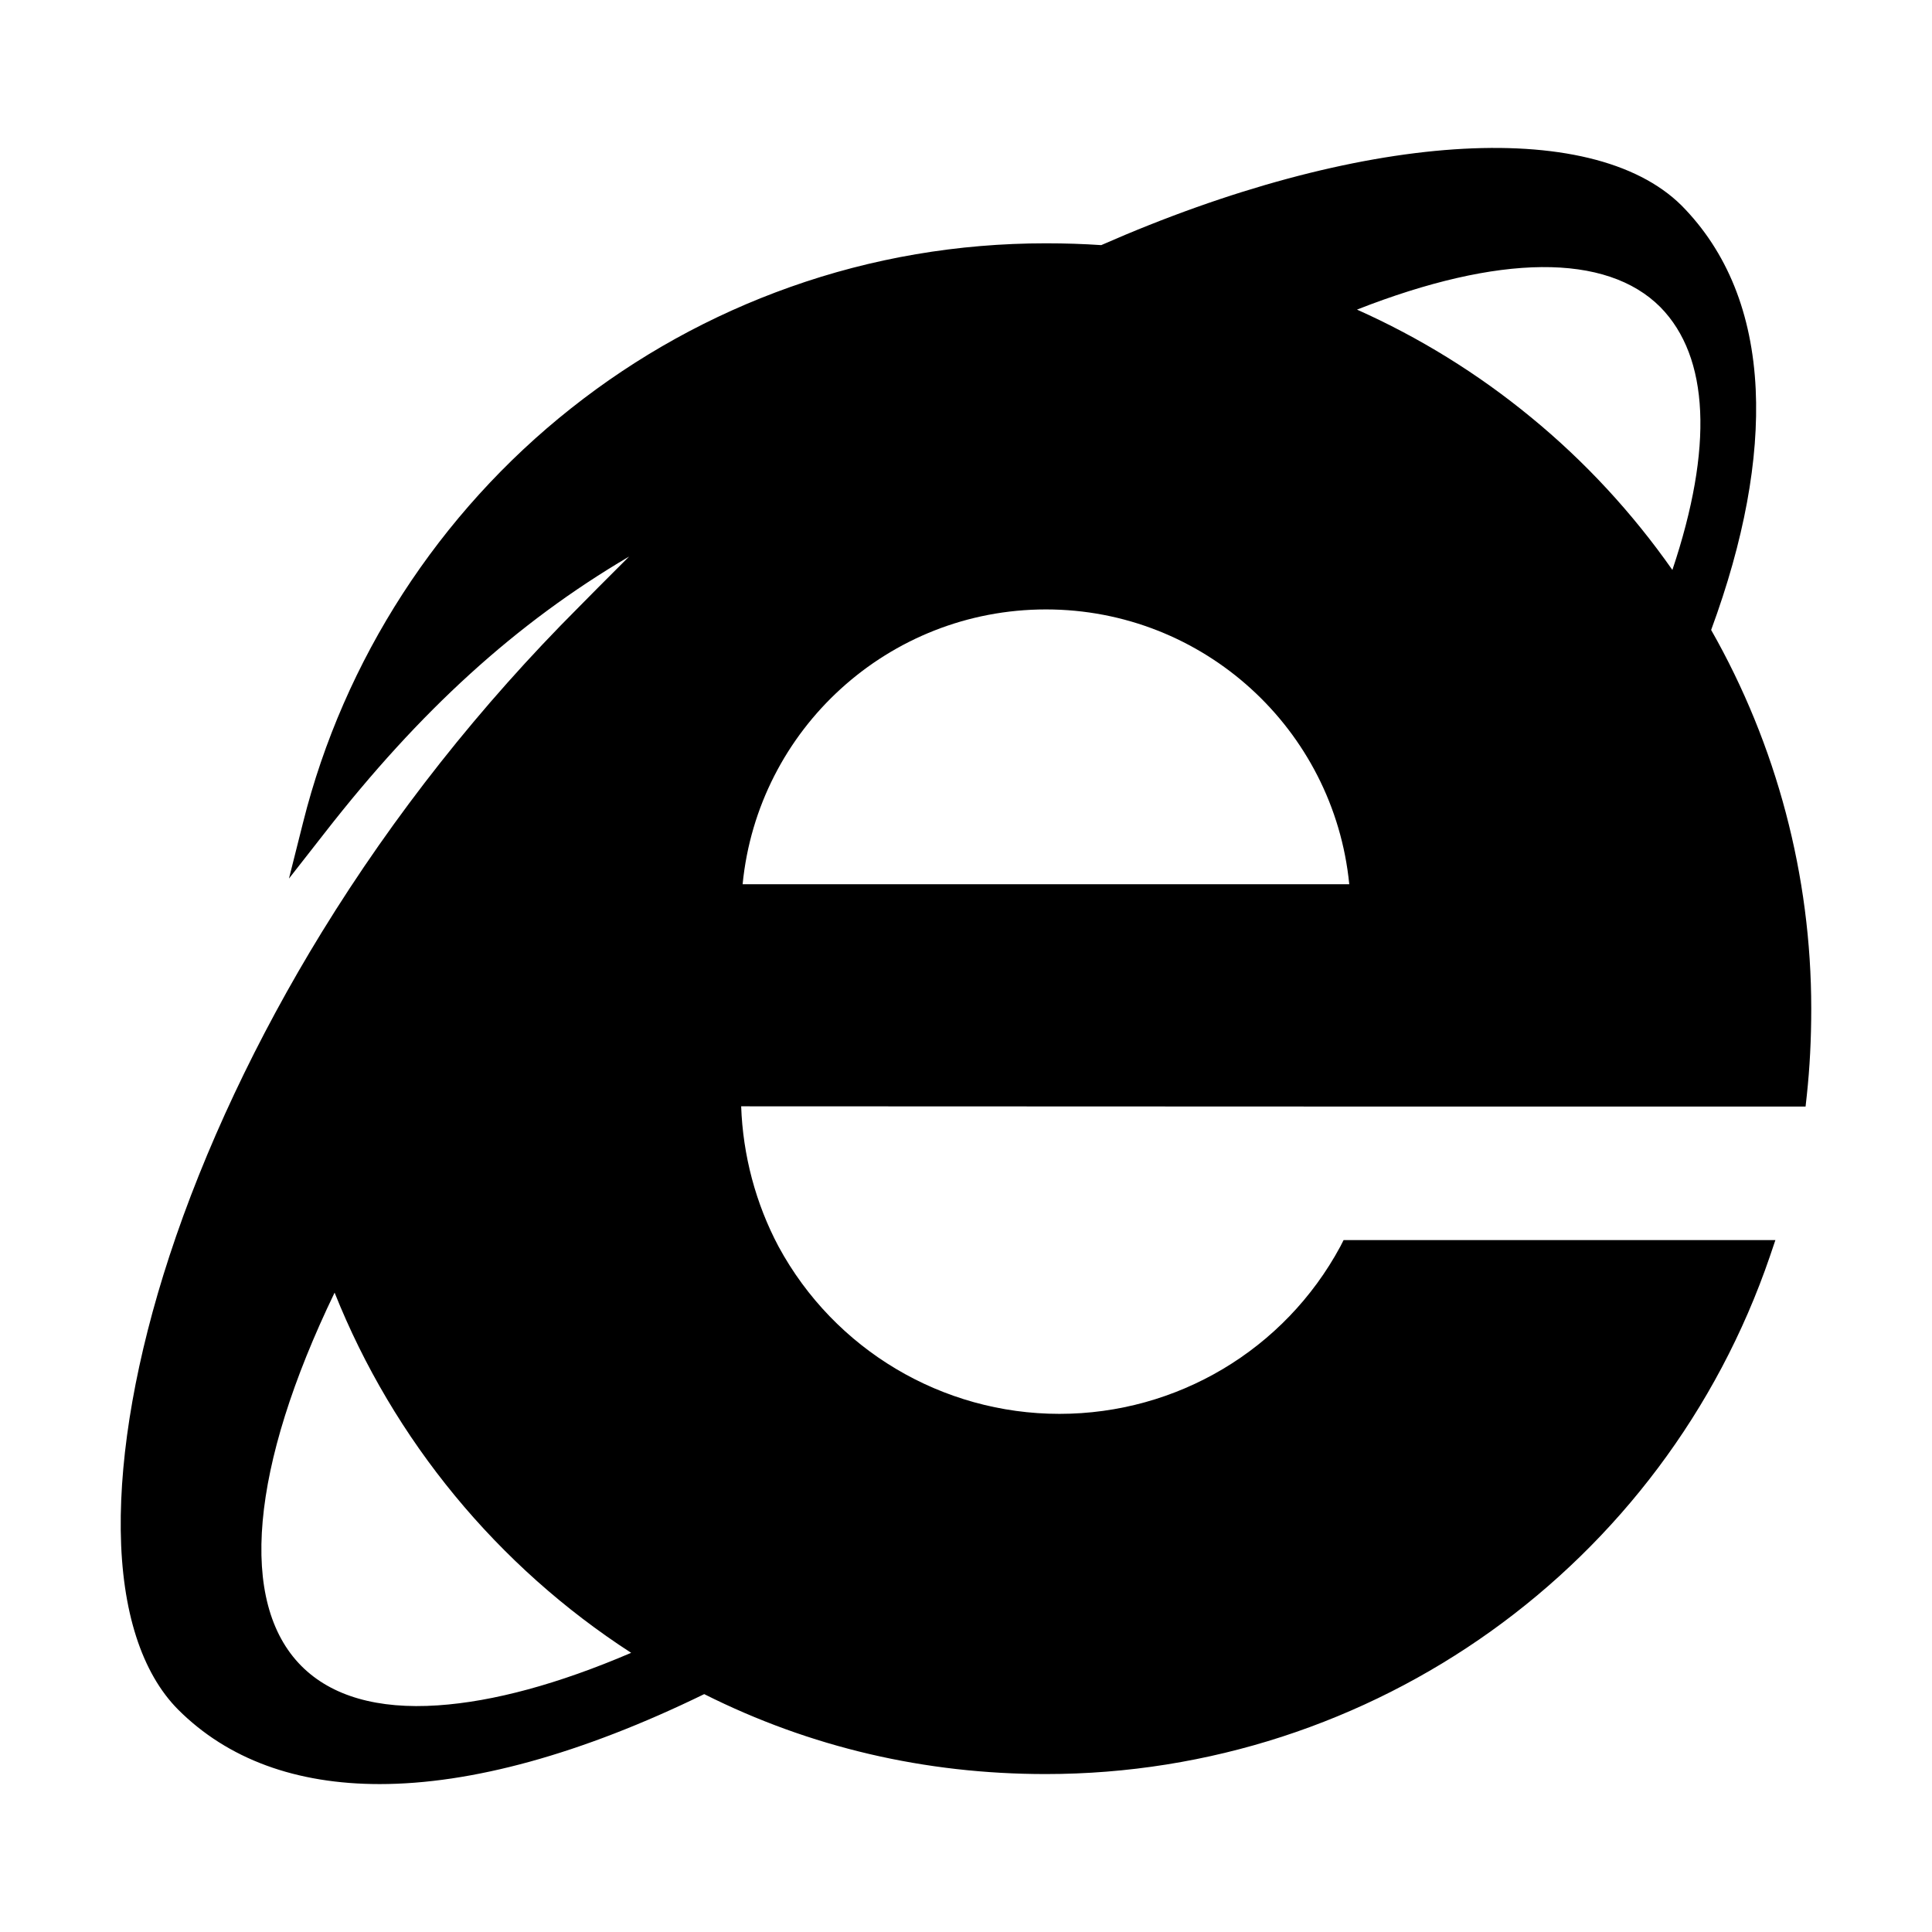 <?xml version="1.0" encoding="iso-8859-1"?>
<!-- Generator: Adobe Illustrator 21.0.2, SVG Export Plug-In . SVG Version: 6.00 Build 0)  -->
<svg version="1.1" id="&#x56FE;&#x5C42;_1" xmlns="http://www.w3.org/2000/svg" xmlns:xlink="http://www.w3.org/1999/xlink" x="0px"
	 y="0px" viewBox="0 0 16 16" style="enable-background:new 0 0 16 16;" xml:space="preserve">
<path style="fill-rule:evenodd;clip-rule:evenodd;" d="M14.171,5.217c0.273-0.741,0.396-1.412,0.369-1.993
	c-0.03-0.628-0.236-1.14-0.615-1.523C13.177,0.961,11.249,1.094,9.12,2.03C8.973,2.02,8.823,2.015,8.661,2.015
	c-0.726,0-1.439,0.121-2.117,0.362C5.887,2.61,5.277,2.948,4.73,3.381c-1.095,0.866-1.883,2.084-2.22,3.43L2.393,7.276l0.295-0.377
	C3.477,5.886,4.273,5.16,5.21,4.609C5.023,4.796,4.844,4.975,4.794,5.027C3.98,5.841,3.263,6.747,2.665,7.72
	c-0.537,0.874-0.974,1.802-1.262,2.682C1.13,11.236,0.992,12.021,1,12.674c0.008,0.669,0.174,1.181,0.475,1.484
	c0.411,0.411,0.977,0.617,1.669,0.617c0.758,0,1.669-0.248,2.688-0.745c0.876,0.44,1.828,0.662,2.828,0.662
	c2.71,0,5.121-1.723,5.998-4.289l0.045-0.133h-3.576L11.1,10.323c-0.462,0.856-1.354,1.386-2.326,1.386
	c-0.97,0-1.863-0.531-2.326-1.385c-0.19-0.357-0.296-0.758-0.31-1.162l5.375,0.002h3.44l0.01-0.091C14.988,8.841,15,8.605,15,8.352
	C15,7.254,14.714,6.171,14.171,5.217L14.171,5.217z M2.771,10.705c0.487,1.221,1.349,2.267,2.456,2.983
	c-0.605,0.259-1.142,0.404-1.6,0.435c-0.5,0.034-0.881-0.076-1.13-0.325C1.972,13.272,2.073,12.152,2.771,10.705L2.771,10.705z
	 M13.85,4.72c-0.332-0.473-0.724-0.898-1.172-1.265c-0.44-0.362-0.923-0.66-1.44-0.891c1.177-0.462,2.065-0.47,2.513-0.02
	C14.156,2.957,14.19,3.706,13.85,4.72L13.85,4.72z M6.15,7.323c0.126-1.285,1.209-2.276,2.512-2.276s2.385,0.99,2.512,2.276H6.15
	L6.15,7.323z"/>
</svg>
